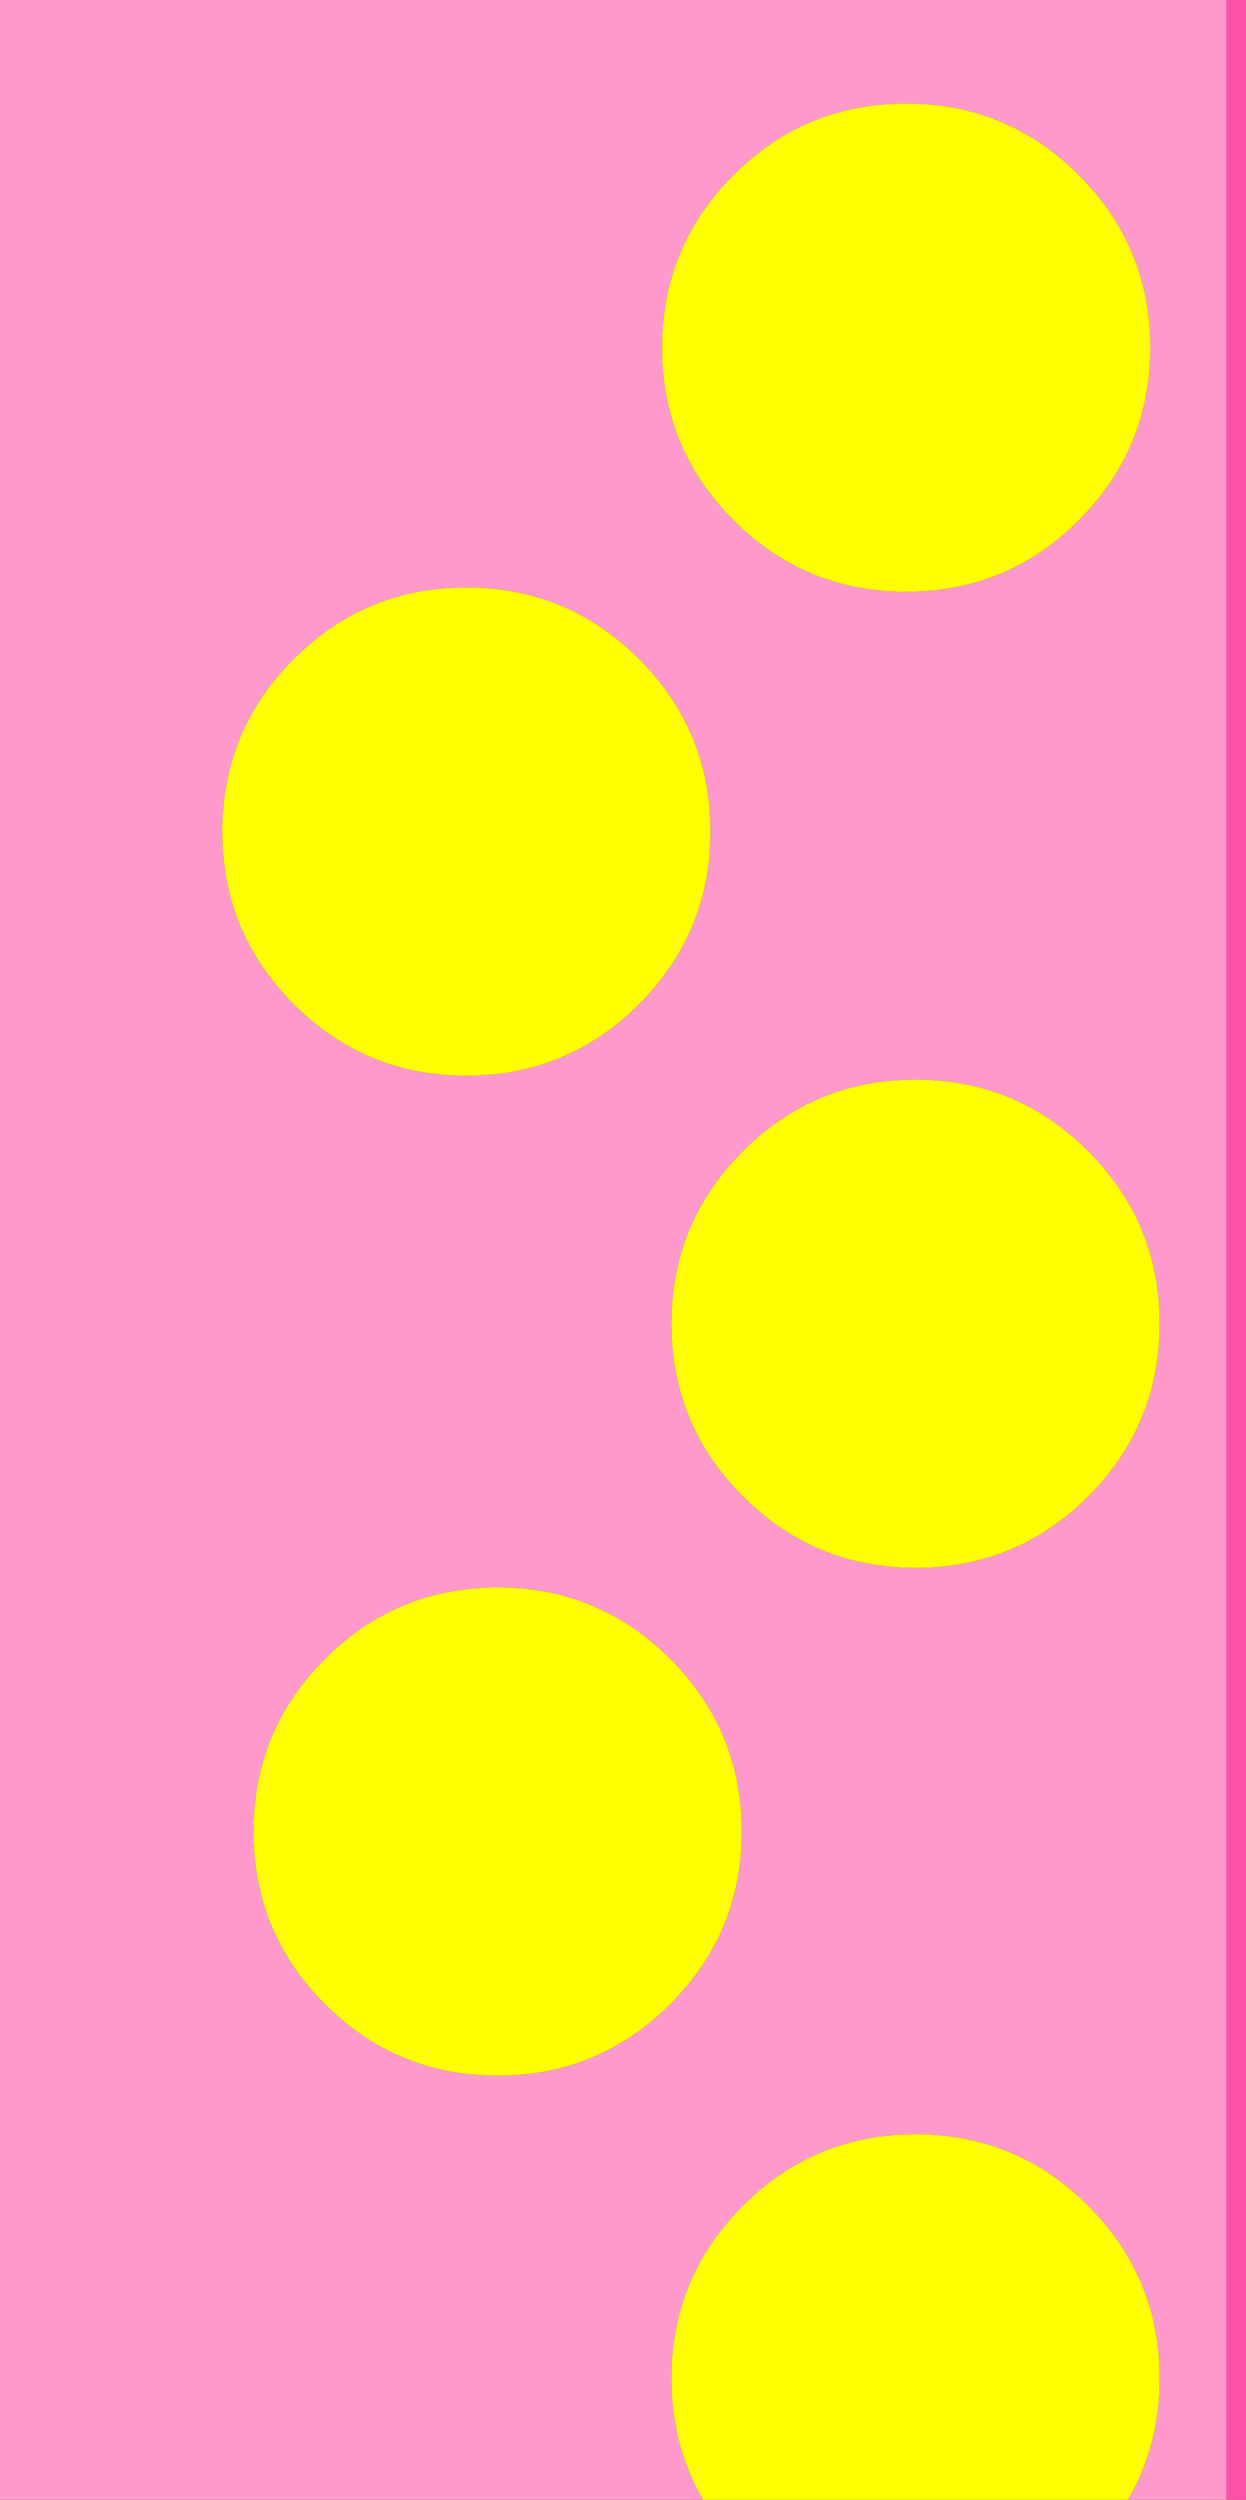 <?xml version="1.0" encoding="UTF-8" standalone="no"?>
<svg xmlns:xlink="http://www.w3.org/1999/xlink" height="320.0px" width="159.5px" xmlns="http://www.w3.org/2000/svg">
  <rect width="100%" height="100%" fill="#333333" stroke="none"/>
  <g transform="matrix(1.0, 0.0, 0.0, 1.0, 79.75, 160.0)">
    <path d="M37.45 -21.8 Q24.5 -21.8 15.35 -12.65 6.2 -3.5 6.2 9.45 6.2 22.4 15.35 31.55 24.5 40.7 37.45 40.7 50.4 40.7 59.55 31.55 68.7 22.4 68.7 9.45 68.7 -3.5 59.55 -12.65 50.4 -21.8 37.45 -21.8 M-42.15 -75.65 Q-51.3 -66.5 -51.3 -53.55 -51.3 -40.6 -42.15 -31.45 -33.0 -22.3 -20.05 -22.3 -7.1 -22.3 2.05 -31.45 11.2 -40.6 11.2 -53.55 11.2 -66.5 2.05 -75.65 -7.1 -84.8 -20.05 -84.8 -33.0 -84.8 -42.15 -75.65 M14.15 -137.6 Q5.0 -128.45 5.0 -115.5 5.0 -102.55 14.15 -93.4 23.3 -84.25 36.25 -84.25 49.2 -84.25 58.35 -93.4 67.5 -102.55 67.5 -115.5 67.5 -128.45 58.35 -137.6 49.2 -146.75 36.25 -146.75 23.3 -146.75 14.15 -137.6 M10.25 160.0 L-79.75 160.0 -79.75 -160.0 77.25 -160.0 77.25 160.0 64.65 160.0 Q68.7 153.05 68.7 144.45 68.7 131.5 59.55 122.35 50.4 113.2 37.45 113.2 24.5 113.2 15.35 122.35 6.2 131.5 6.2 144.45 6.2 153.05 10.25 160.0 M15.2 74.45 Q15.2 61.5 6.05 52.35 -3.1 43.2 -16.05 43.2 -29.0 43.2 -38.15 52.35 -47.3 61.5 -47.3 74.45 -47.3 87.4 -38.15 96.55 -29.0 105.7 -16.05 105.7 -3.1 105.7 6.05 96.55 15.2 87.4 15.2 74.45" fill="#ff99cc" fill-rule="evenodd" stroke="none"/>
    <path d="M14.15 -137.6 Q23.3 -146.75 36.25 -146.75 49.2 -146.75 58.35 -137.6 67.5 -128.45 67.5 -115.5 67.5 -102.55 58.35 -93.4 49.2 -84.25 36.25 -84.25 23.3 -84.25 14.15 -93.4 5.0 -102.55 5.0 -115.5 5.0 -128.45 14.15 -137.6 M-42.15 -75.65 Q-33.0 -84.8 -20.05 -84.8 -7.1 -84.8 2.05 -75.65 11.2 -66.5 11.2 -53.55 11.2 -40.6 2.05 -31.45 -7.1 -22.3 -20.05 -22.3 -33.0 -22.3 -42.15 -31.45 -51.3 -40.6 -51.3 -53.55 -51.3 -66.5 -42.15 -75.65 M37.45 -21.8 Q50.4 -21.8 59.55 -12.65 68.7 -3.5 68.7 9.45 68.7 22.4 59.55 31.55 50.4 40.7 37.45 40.7 24.5 40.7 15.35 31.55 6.2 22.4 6.2 9.45 6.2 -3.5 15.35 -12.65 24.5 -21.8 37.45 -21.8 M64.65 160.0 L10.25 160.0 Q6.2 153.05 6.2 144.45 6.2 131.5 15.35 122.35 24.5 113.2 37.45 113.2 50.4 113.2 59.55 122.35 68.7 131.5 68.7 144.45 68.7 153.05 64.65 160.0 M15.2 74.45 Q15.2 87.4 6.05 96.55 -3.1 105.7 -16.05 105.7 -29.0 105.7 -38.15 96.55 -47.3 87.4 -47.3 74.45 -47.3 61.5 -38.15 52.35 -29.0 43.2 -16.05 43.2 -3.1 43.2 6.05 52.35 15.2 61.5 15.2 74.45" fill="#ffff00" fill-rule="evenodd" stroke="none"/>
    <path d="M77.25 -160.0 L79.75 -160.0 79.75 160.0 77.25 160.0 77.25 -160.0" fill="#ff51a8" fill-rule="evenodd" stroke="none"/>
  </g>
</svg>
